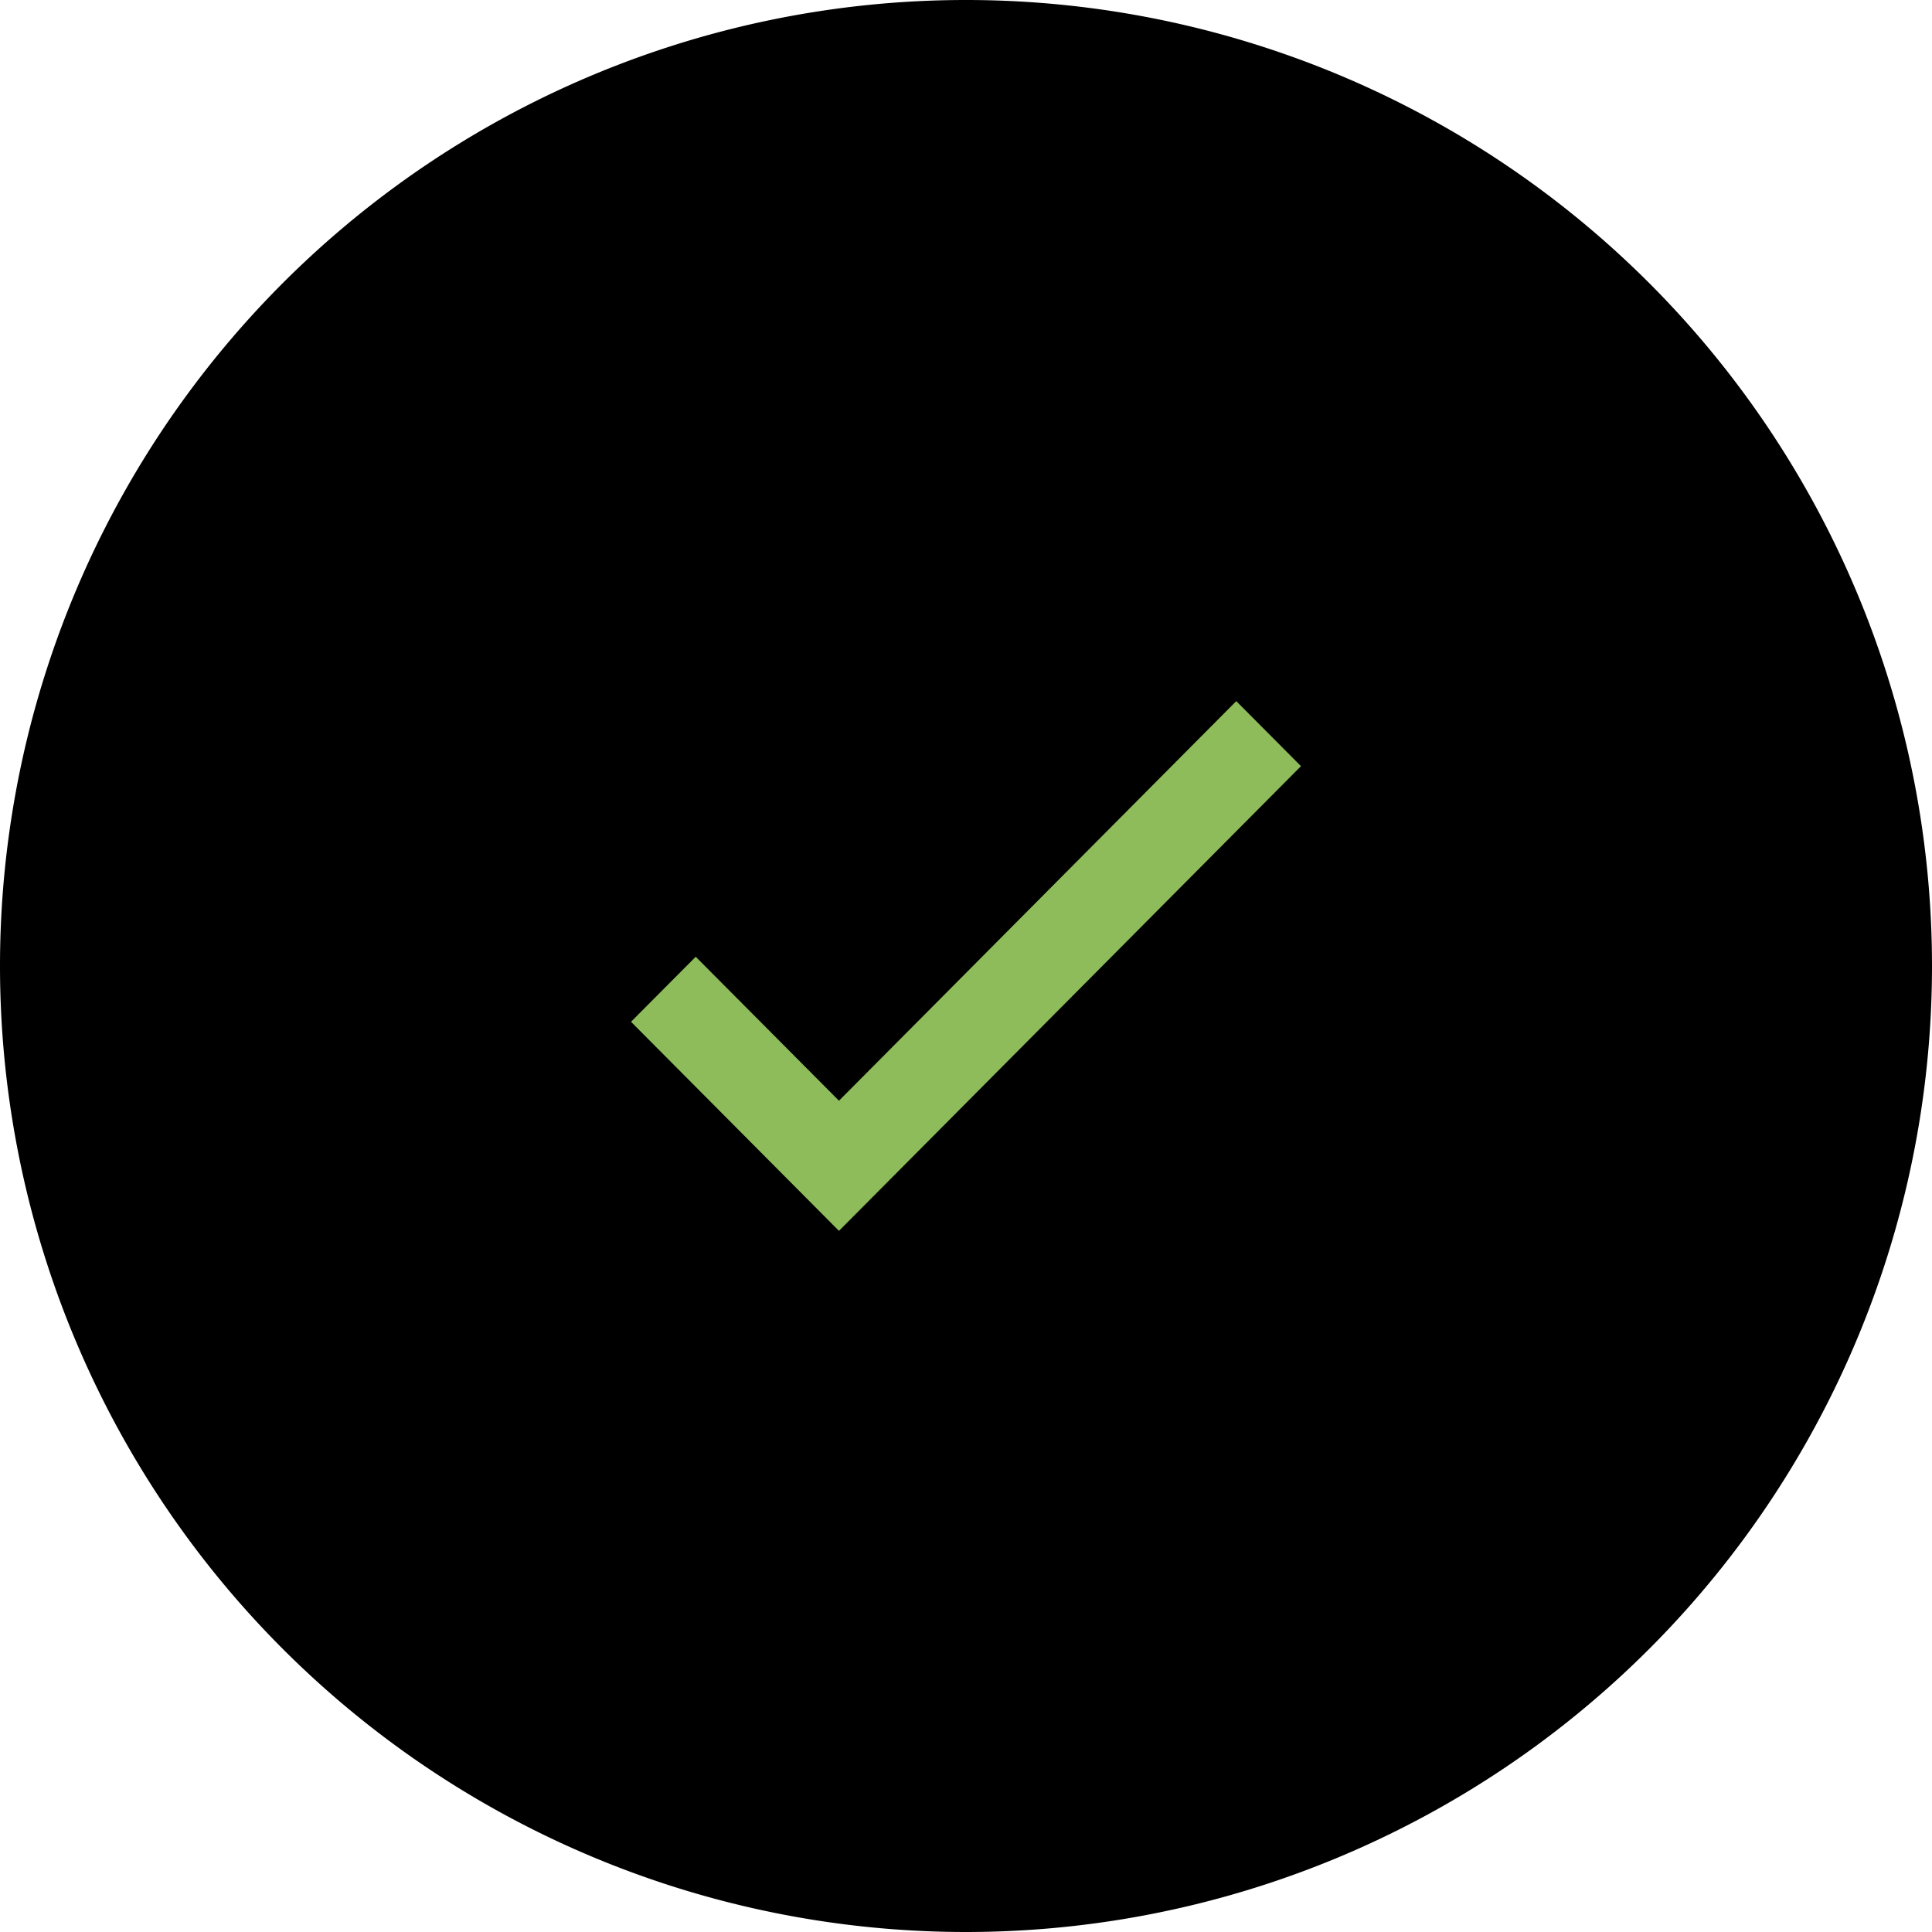 <svg class="icon" viewBox="0 0 1024 1024" xmlns="http://www.w3.org/2000/svg"><path d="M0 512a512 512 0 1 0 1024 0A512 512 0 1 0 0 512z"/><path d="M512 831.312c-253.247 0-305.603-530.884-305.603-530.884l304.447-107.74 306.76 107.74S765.246 831.312 512 831.312z"/><path d="M368.75 507.1l-34.298 34.464 110.217 110.823 244.88-246.31-34.3-34.464-210.58 211.792L368.75 507.1z" style="fill: rgb(142, 188, 90);"/></svg>